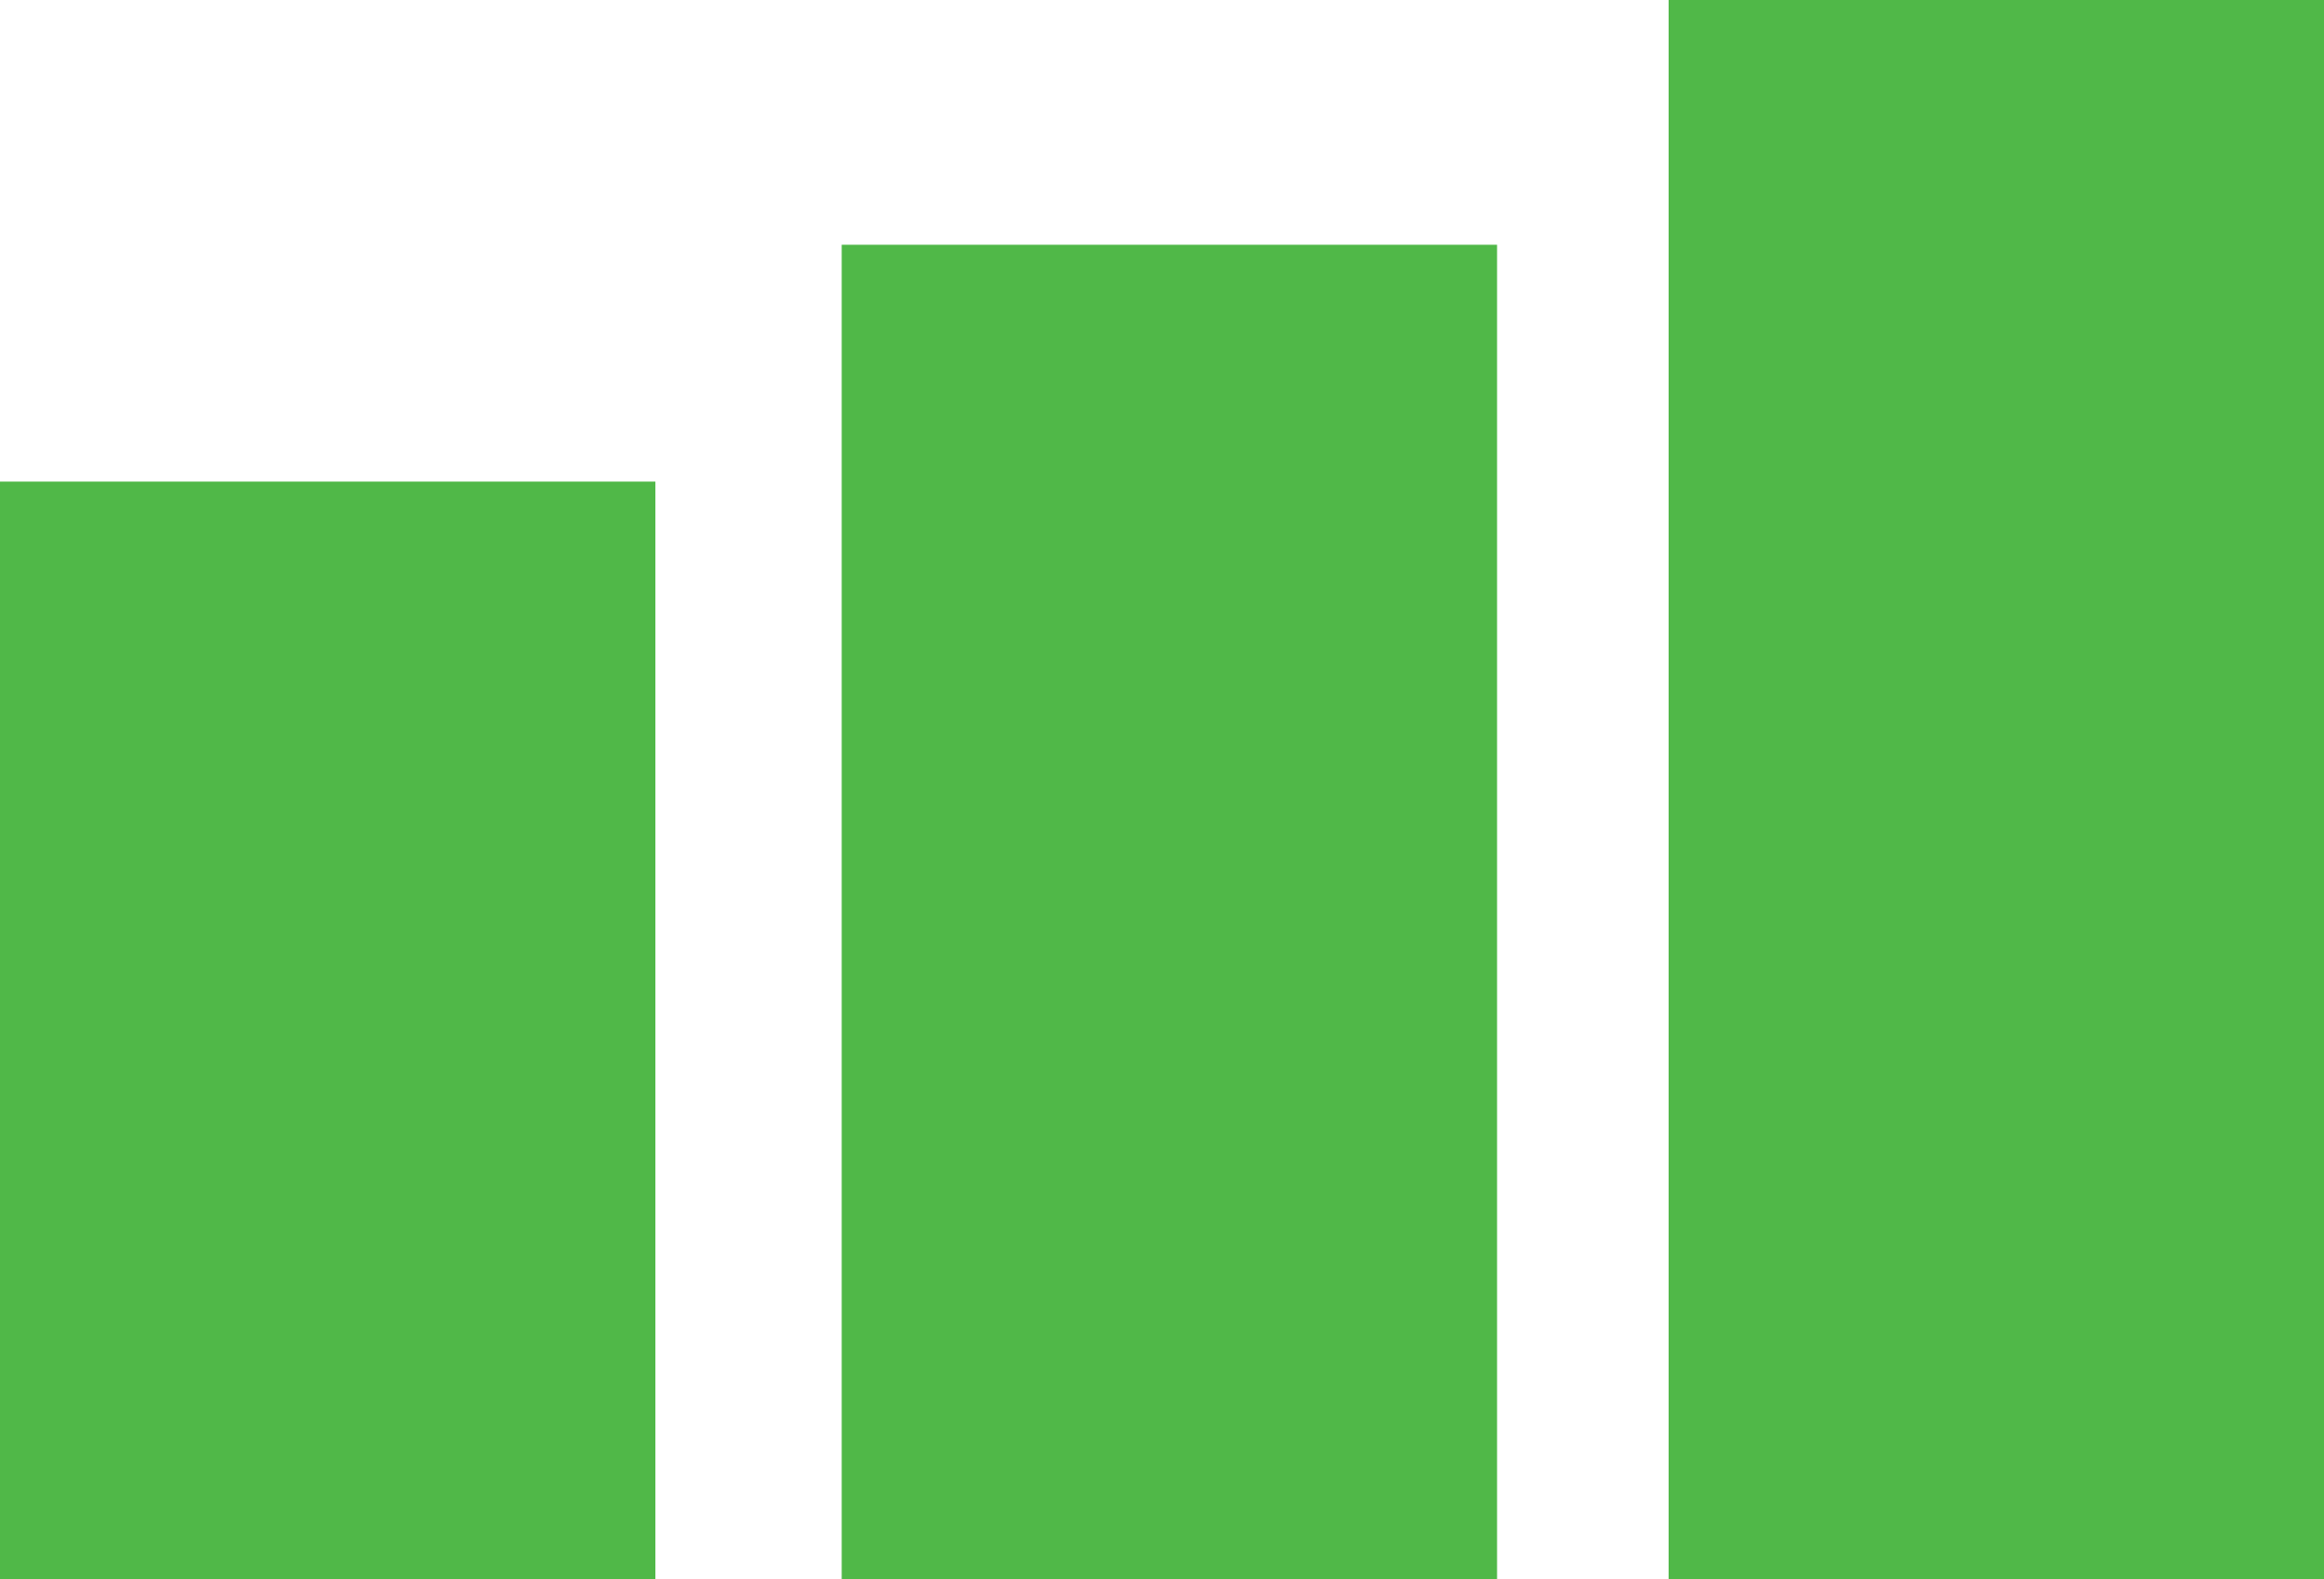 <svg xmlns="http://www.w3.org/2000/svg" width="230.5" height="156.653" viewBox="0 0 230.5 156.653">
  <g id="rauwers-growth" transform="translate(1188 2123.652)">
    <line id="Line_285" data-name="Line 285" y1="156.652" transform="translate(-990 -2123.652)" fill="rgba(0,0,0,0)" stroke="#50b848" stroke-width="65"/>
    <line id="Line_286" data-name="Line 286" y1="132.371" transform="translate(-1072.018 -2099.371)" fill="none" stroke="#50b848" stroke-width="65"/>
    <line id="Line_287" data-name="Line 287" y1="108.873" transform="translate(-1155.5 -2075.873)" fill="rgba(0,0,0,0)" stroke="#50b848" stroke-width="65"/>
  </g>
</svg>
